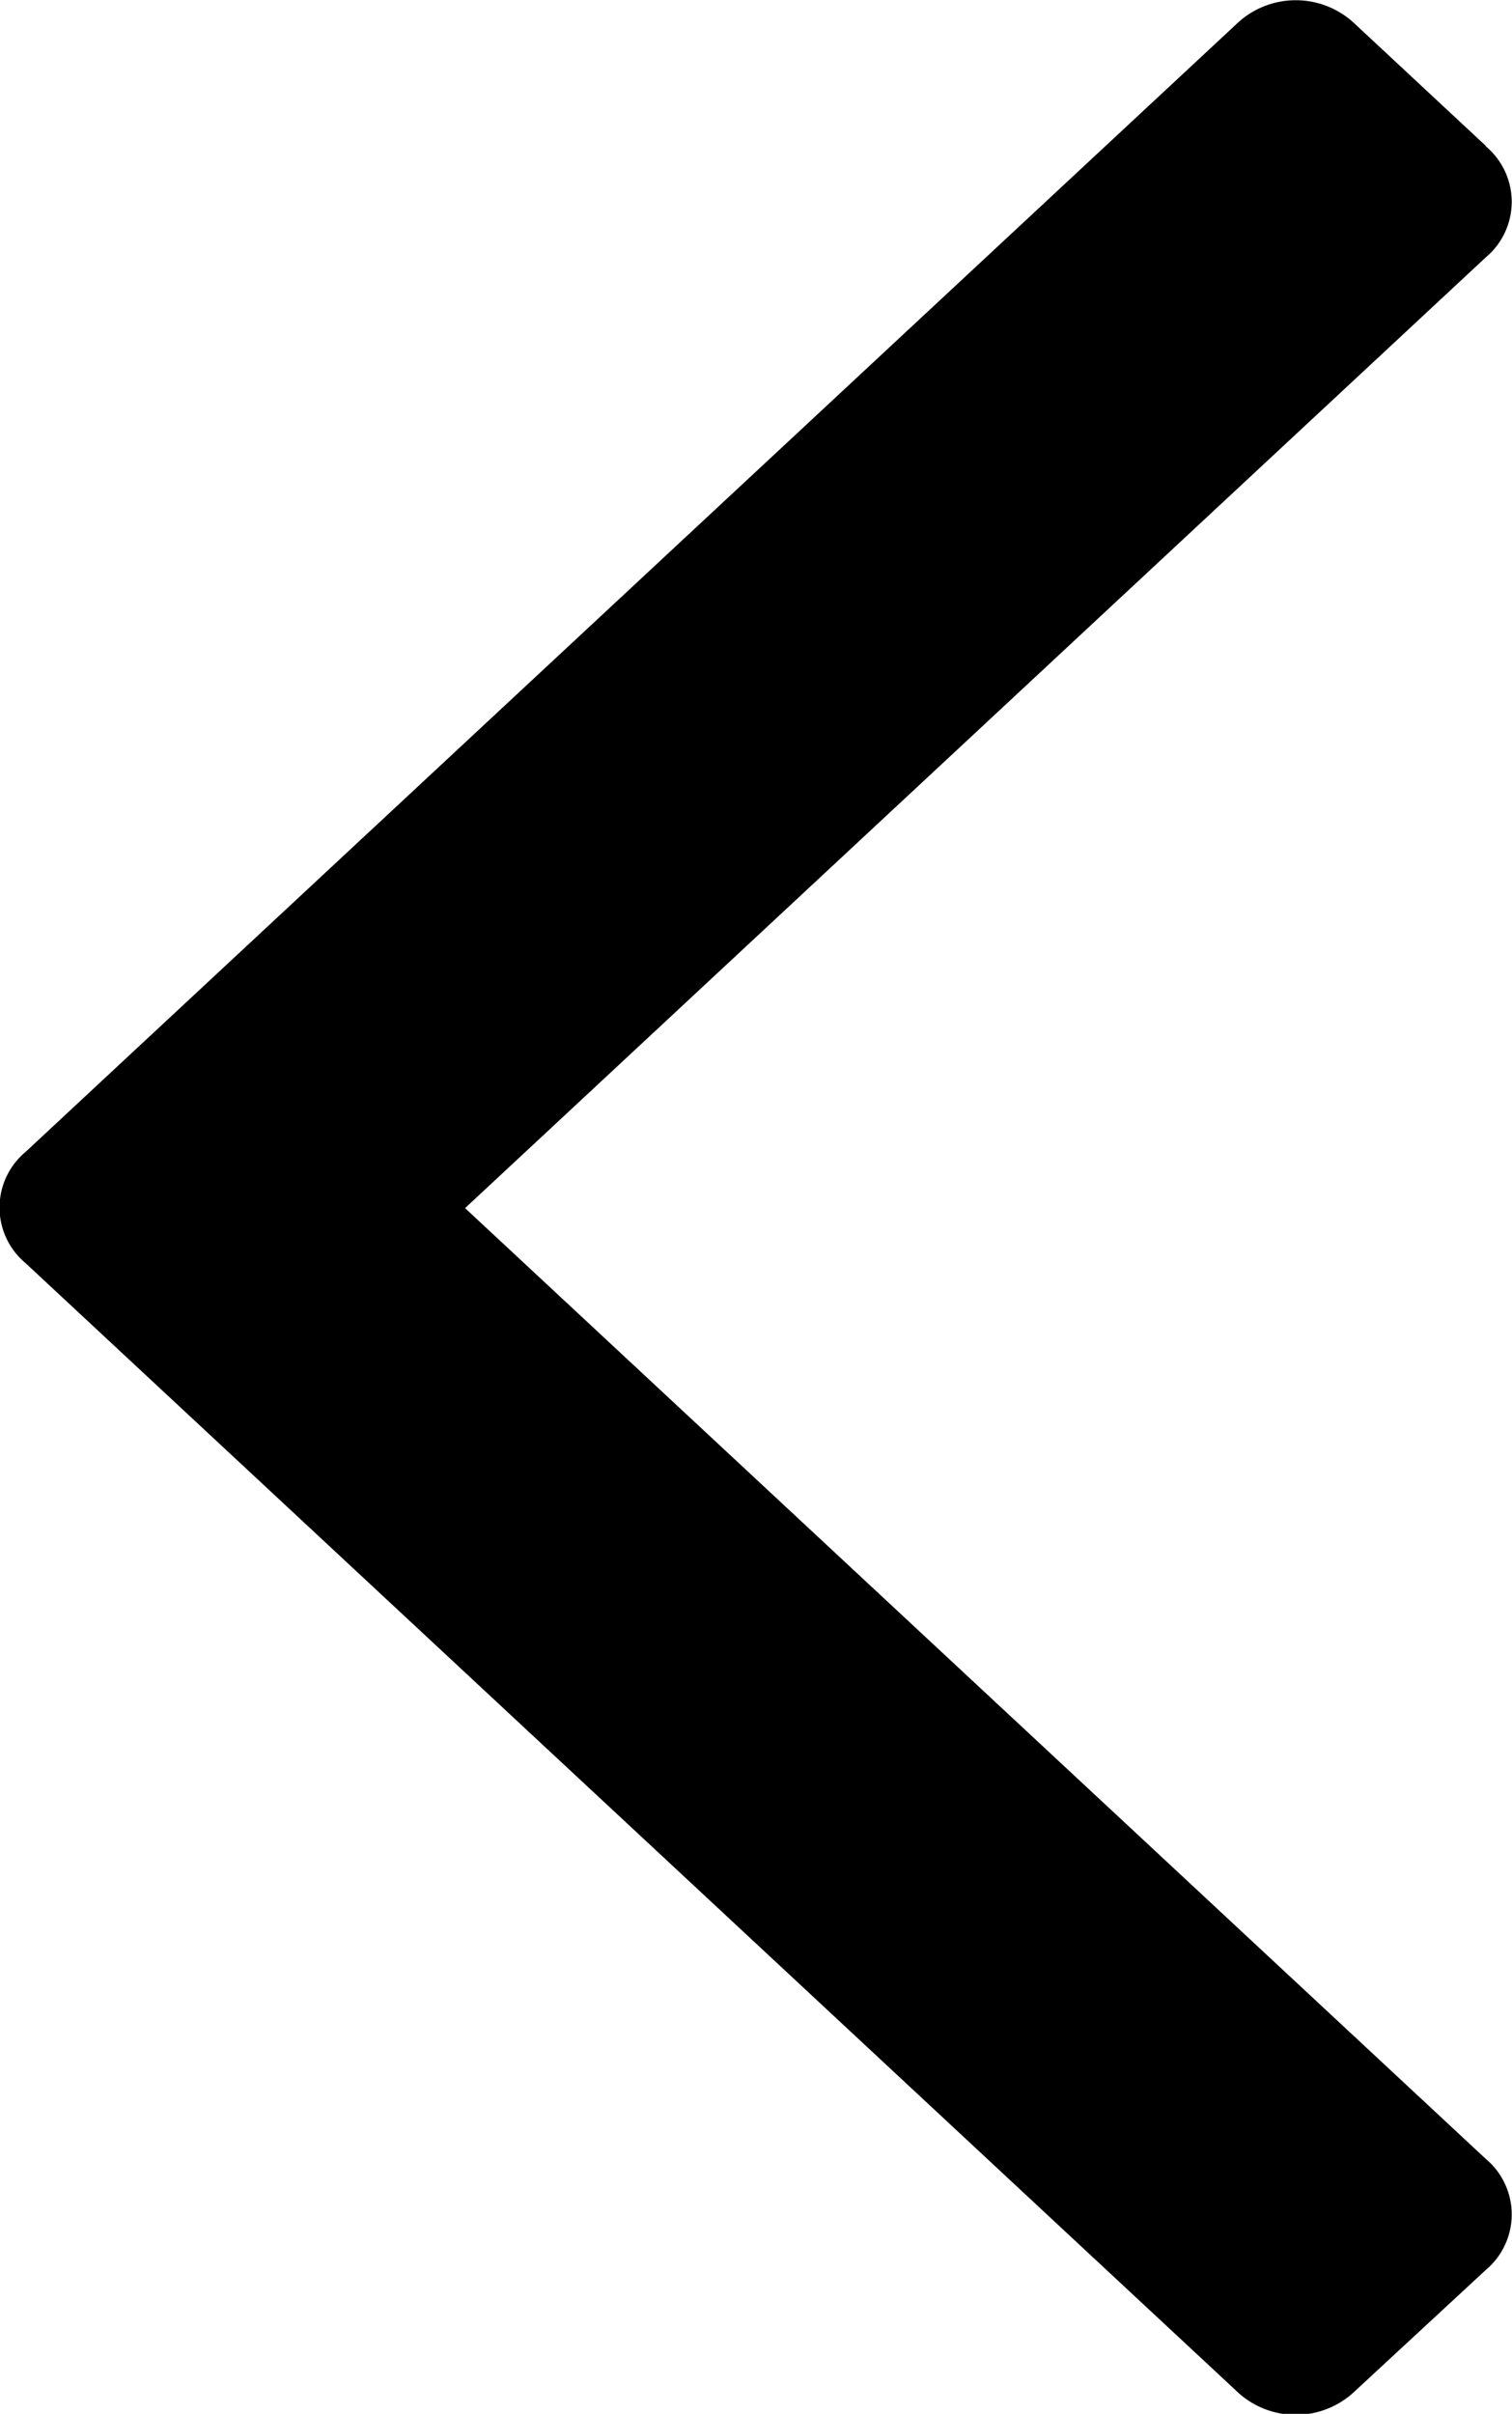 <svg xmlns="http://www.w3.org/2000/svg" viewBox="0 0 10.062 16.062">

  <path d="M466.856,304.939l-0.864-.805a0.571,0.571,0,0,0-.8,0l-8.053,7.5a0.482,0.482,0,0,0,0,.74l8.053,7.5a0.571,0.571,0,0,0,.8,0l0.864-.8a0.482,0.482,0,0,0,0-.74l-6.792-6.326,6.792-6.326a0.482,0.482,0,0,0,0-.74h0Z" transform="translate(-456.969 -303.969)"/>
</svg>
